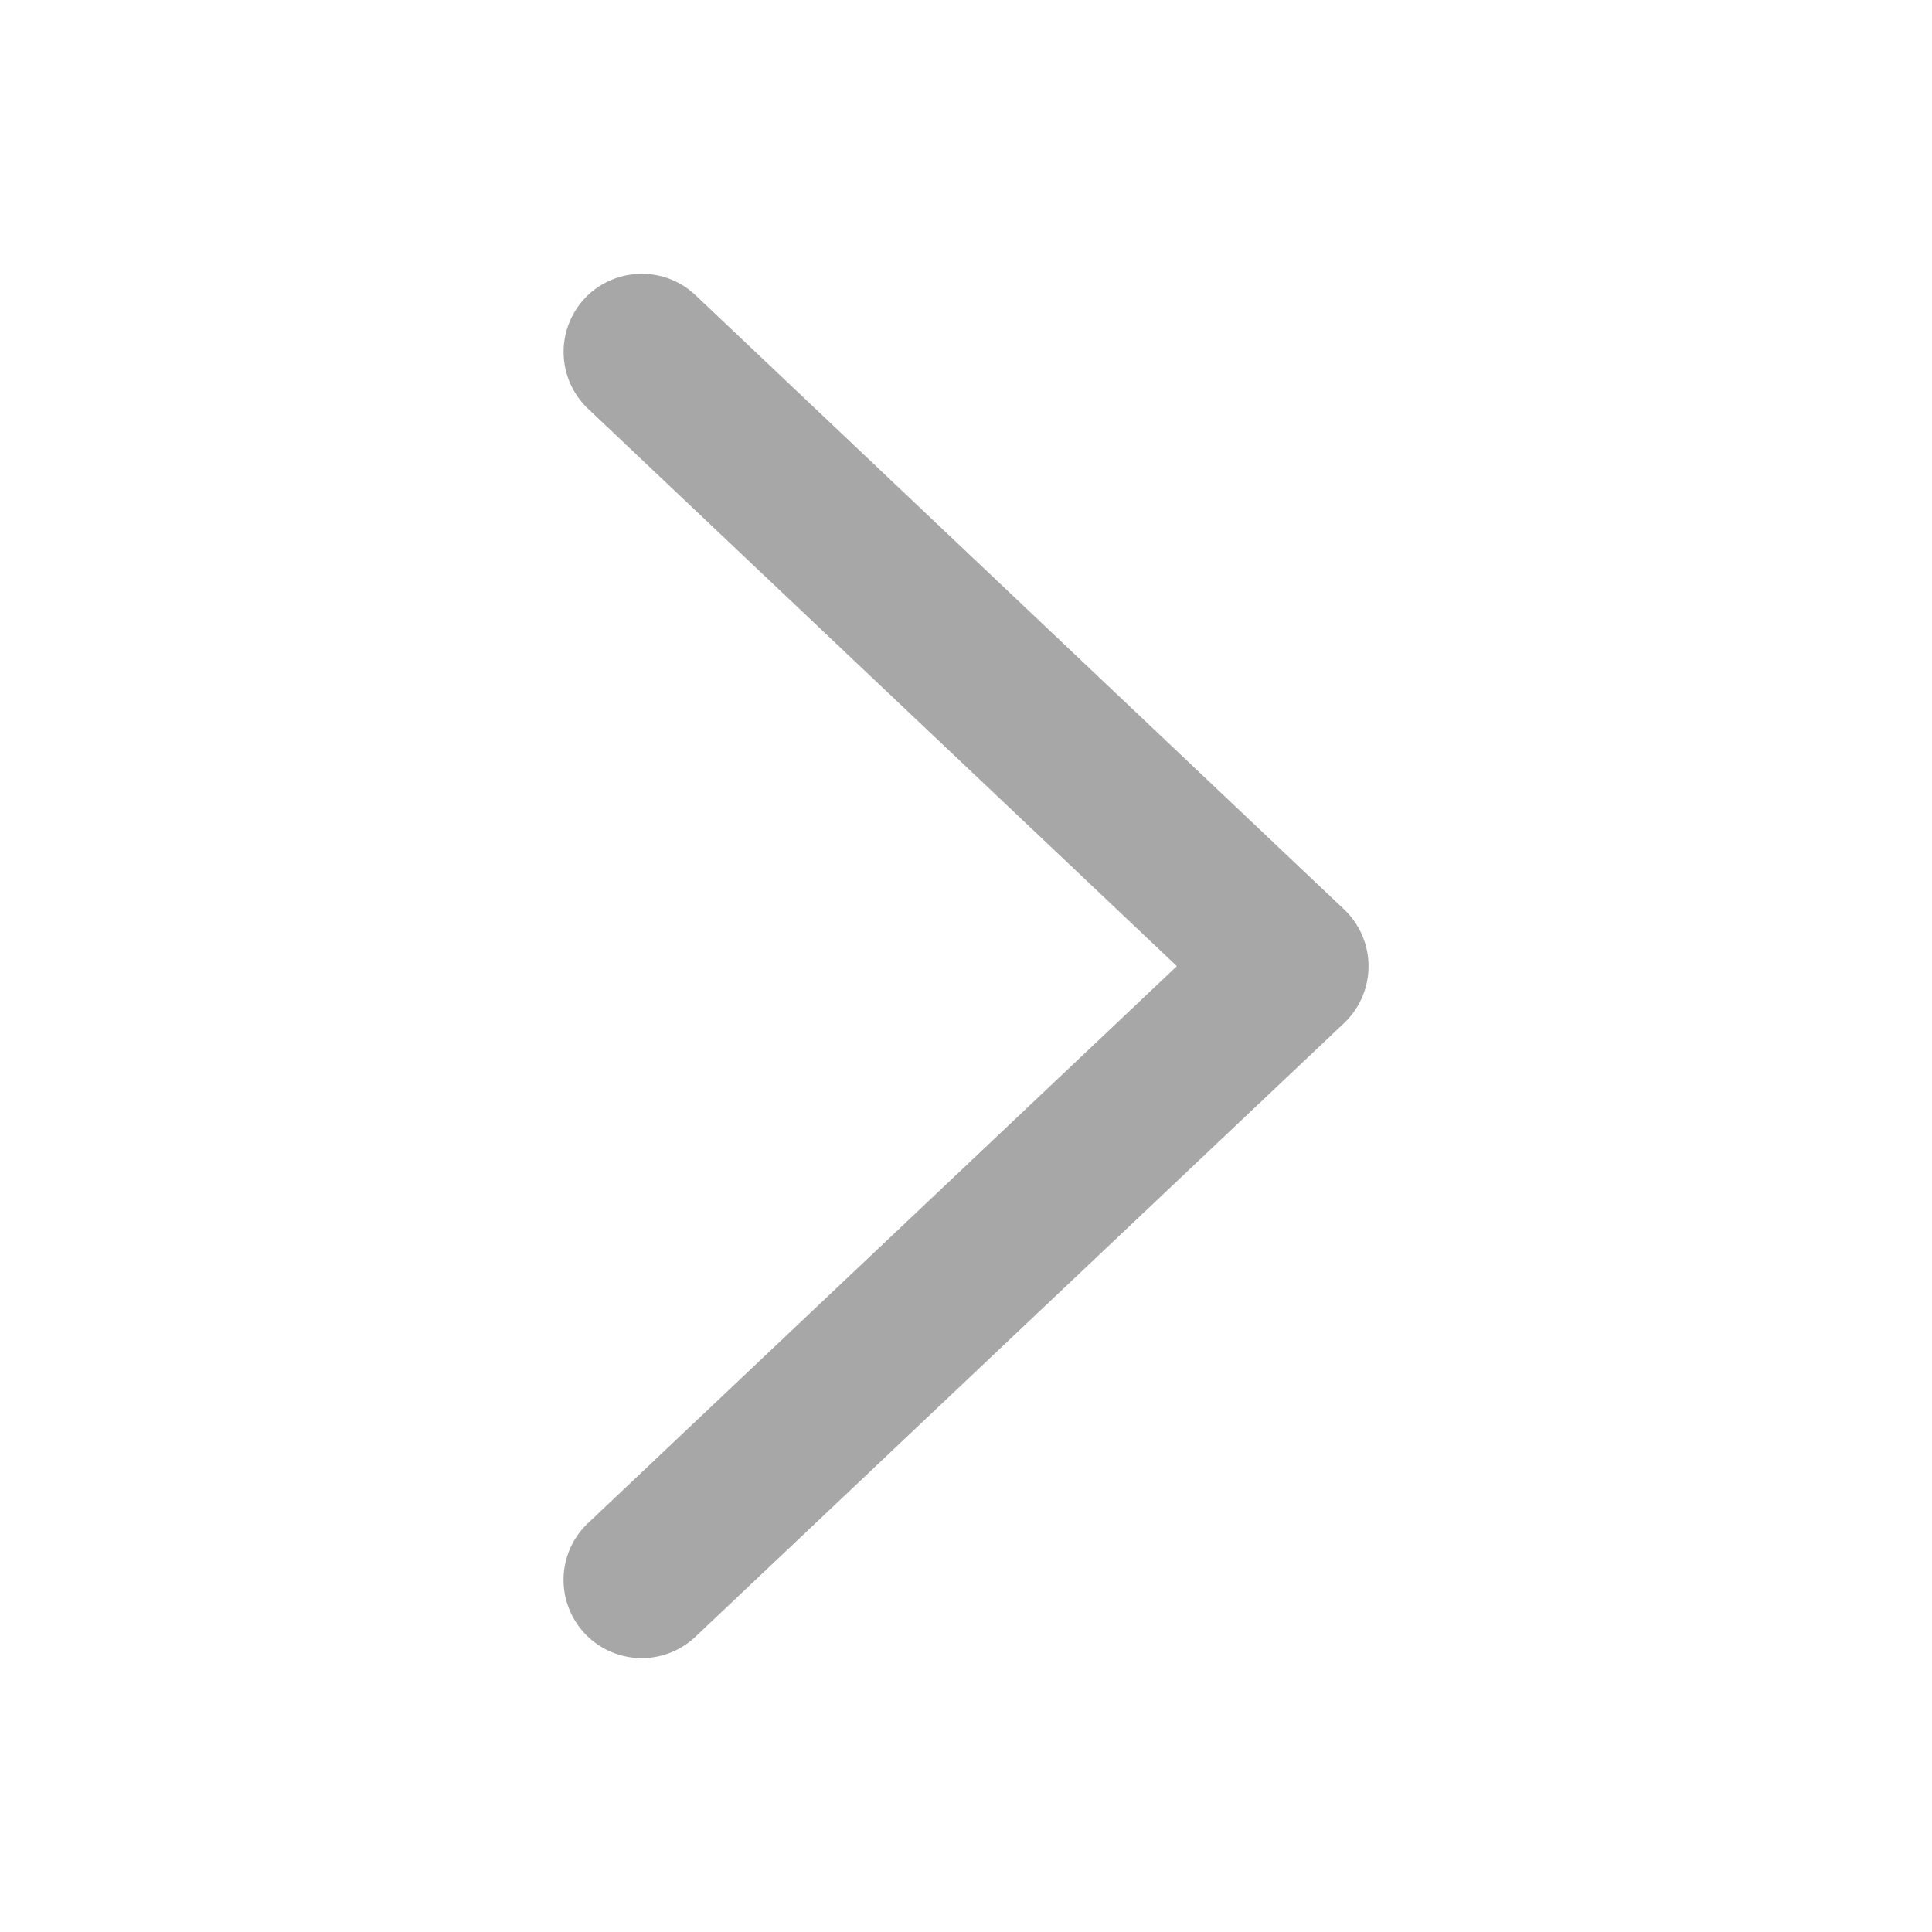 <?xml version="1.0" standalone="no"?><!DOCTYPE svg PUBLIC "-//W3C//DTD SVG 1.1//EN" "http://www.w3.org/Graphics/SVG/1.1/DTD/svg11.dtd"><svg t="1553257625651" class="icon" style="" viewBox="0 0 1024 1024" version="1.1" xmlns="http://www.w3.org/2000/svg" p-id="3145" xmlns:xlink="http://www.w3.org/1999/xlink" width="16" height="16"><defs><style type="text/css"></style></defs><path d="M725.34 512.166a41.425 41.425 0 0 1-12.925 30.075l-343.829 325.271a41.425 41.425 0 0 1-56.918-60.232l312.098-295.196-312.098-295.445a41.508 41.508 0 0 1-1.657-58.575c15.742-16.57 42.005-17.316 58.575-1.657l343.829 325.602a41.425 41.425 0 0 1 12.925 30.158z" fill="#a7a7a7" p-id="3146"></path></svg>